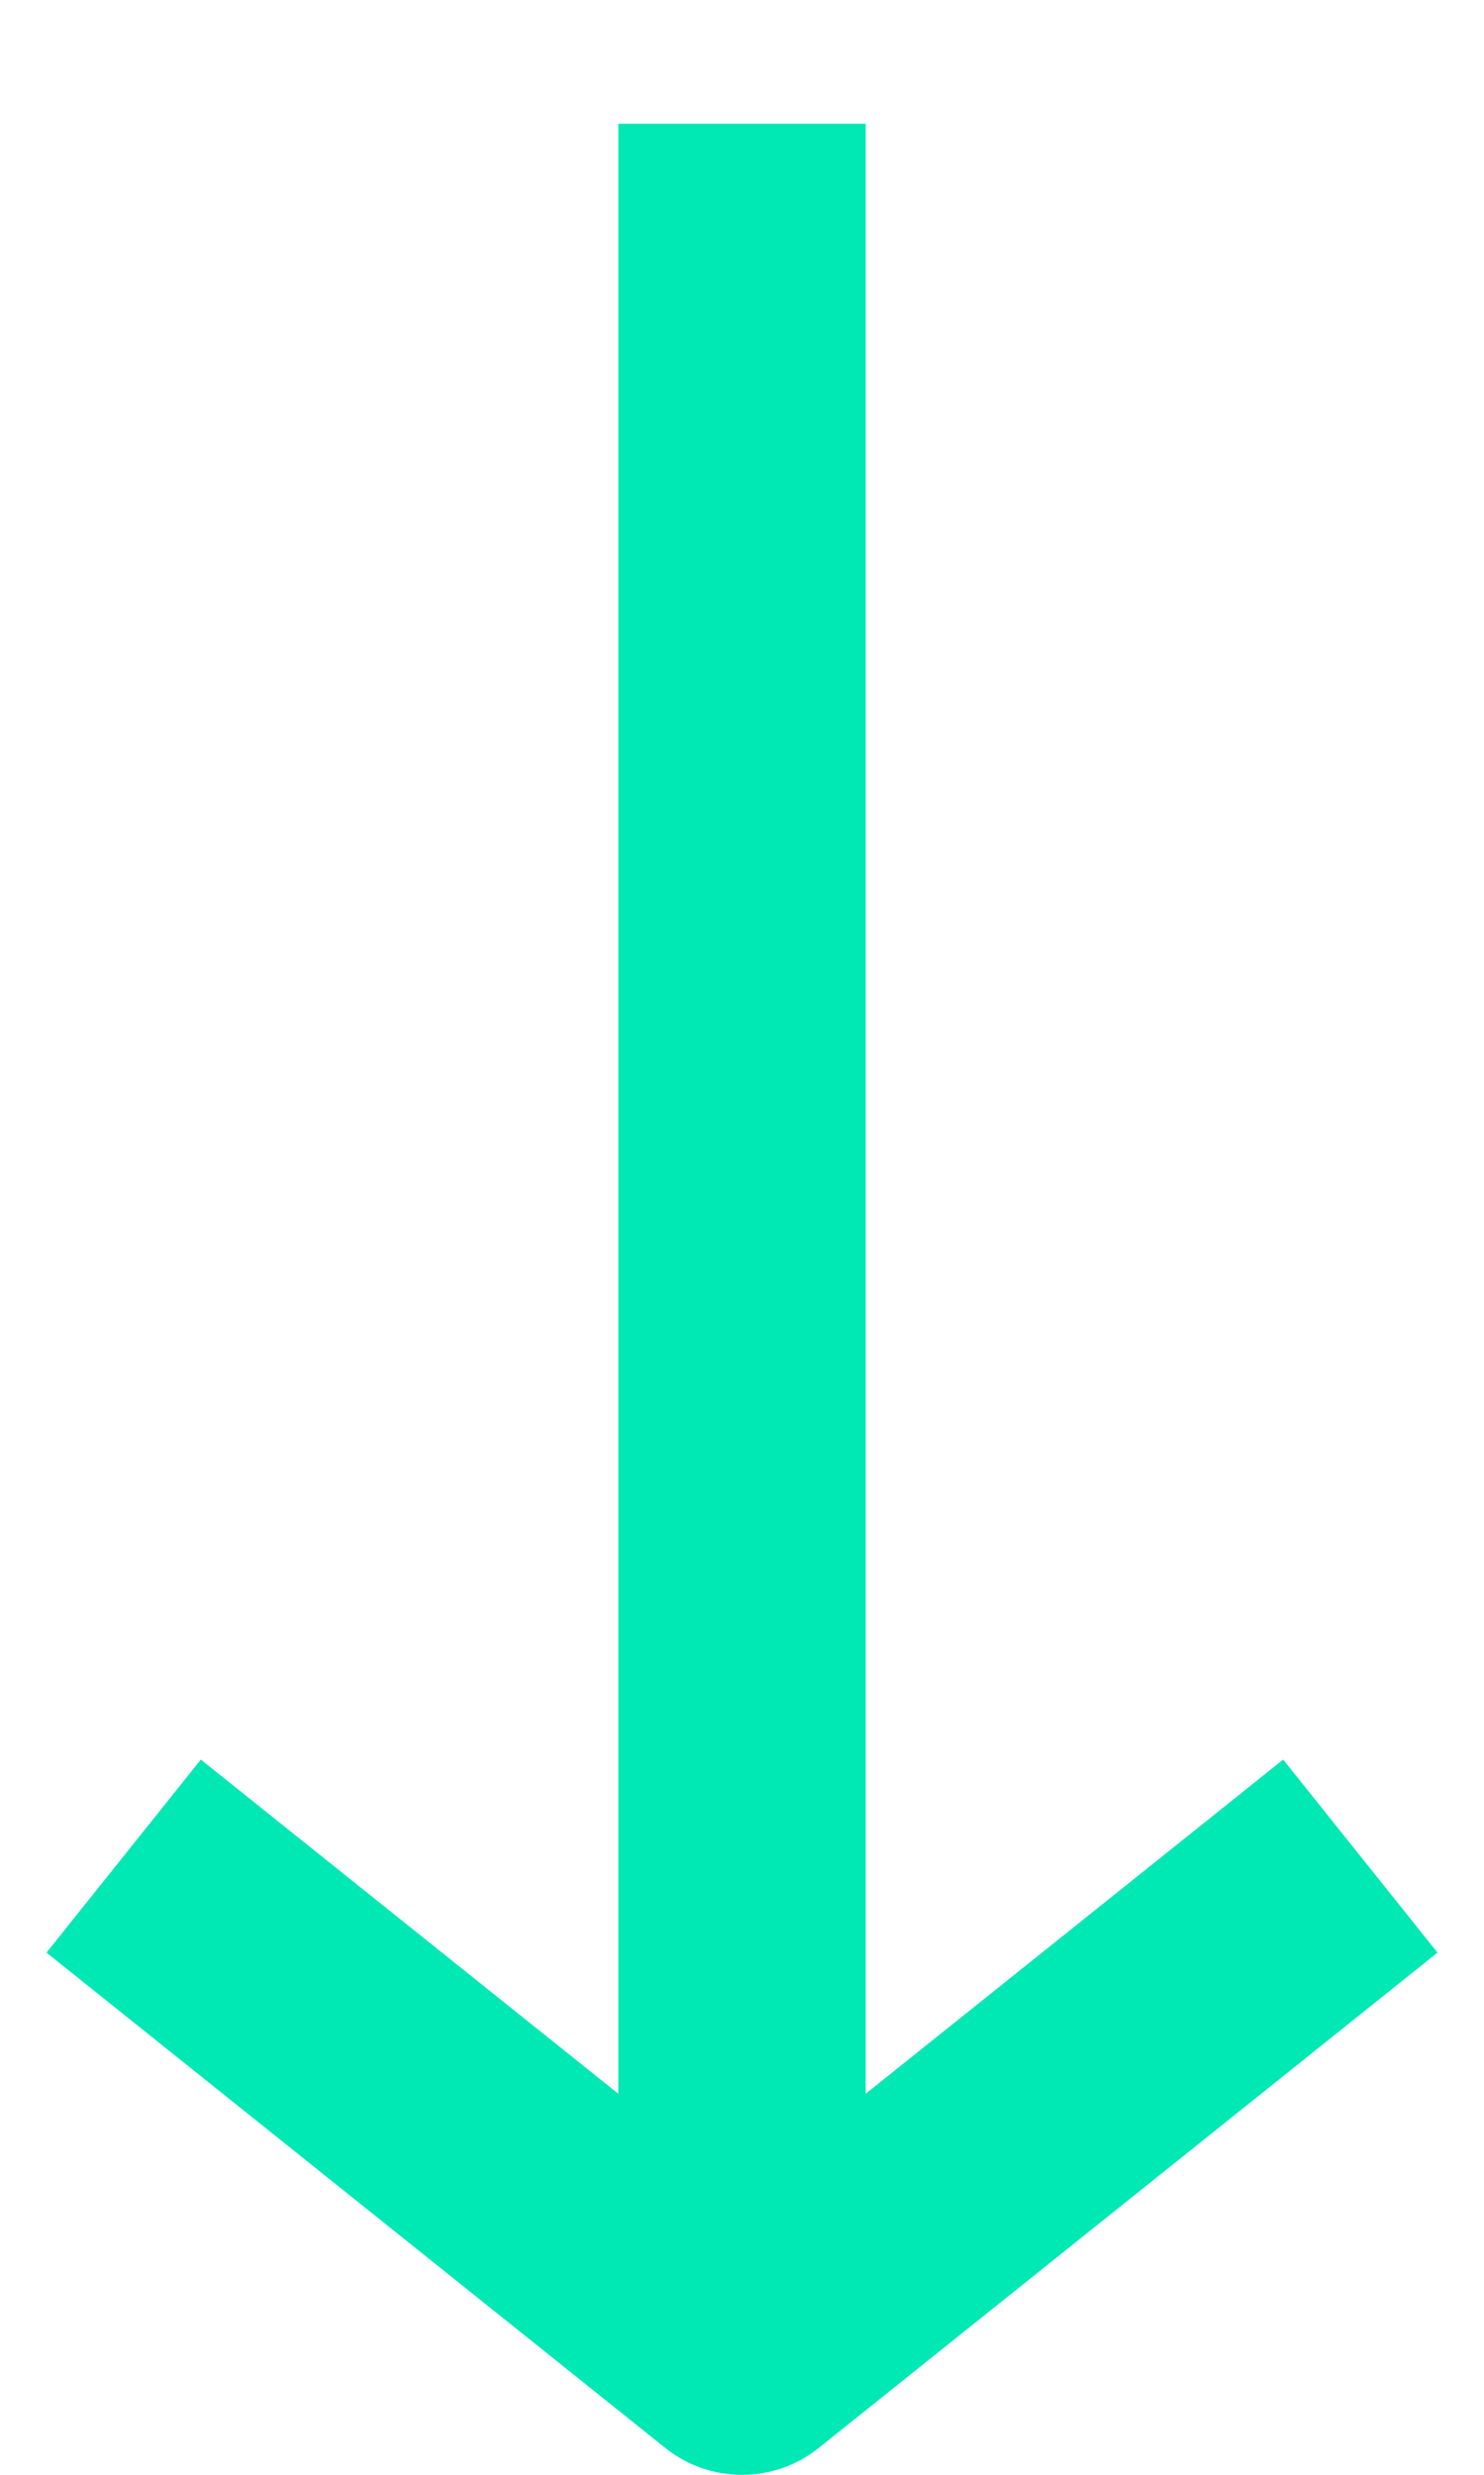 <svg width="6" height="10" viewBox="0 0 6 10" fill="none" xmlns="http://www.w3.org/2000/svg">
<path d="M3 9.5L2.688 9.89C2.87 10.037 3.13 10.037 3.312 9.89L3 9.5ZM3.312 9.89L5.812 7.89L5.188 7.11L2.688 9.11L3.312 9.89ZM3.312 9.11L0.812 7.11L0.188 7.89L2.688 9.89L3.312 9.11ZM2.5 0.5V5H3.5V0.5H2.5ZM2.5 5V9.5H3.5V5H2.5Z" fill="#00E8B4"/>
</svg>

